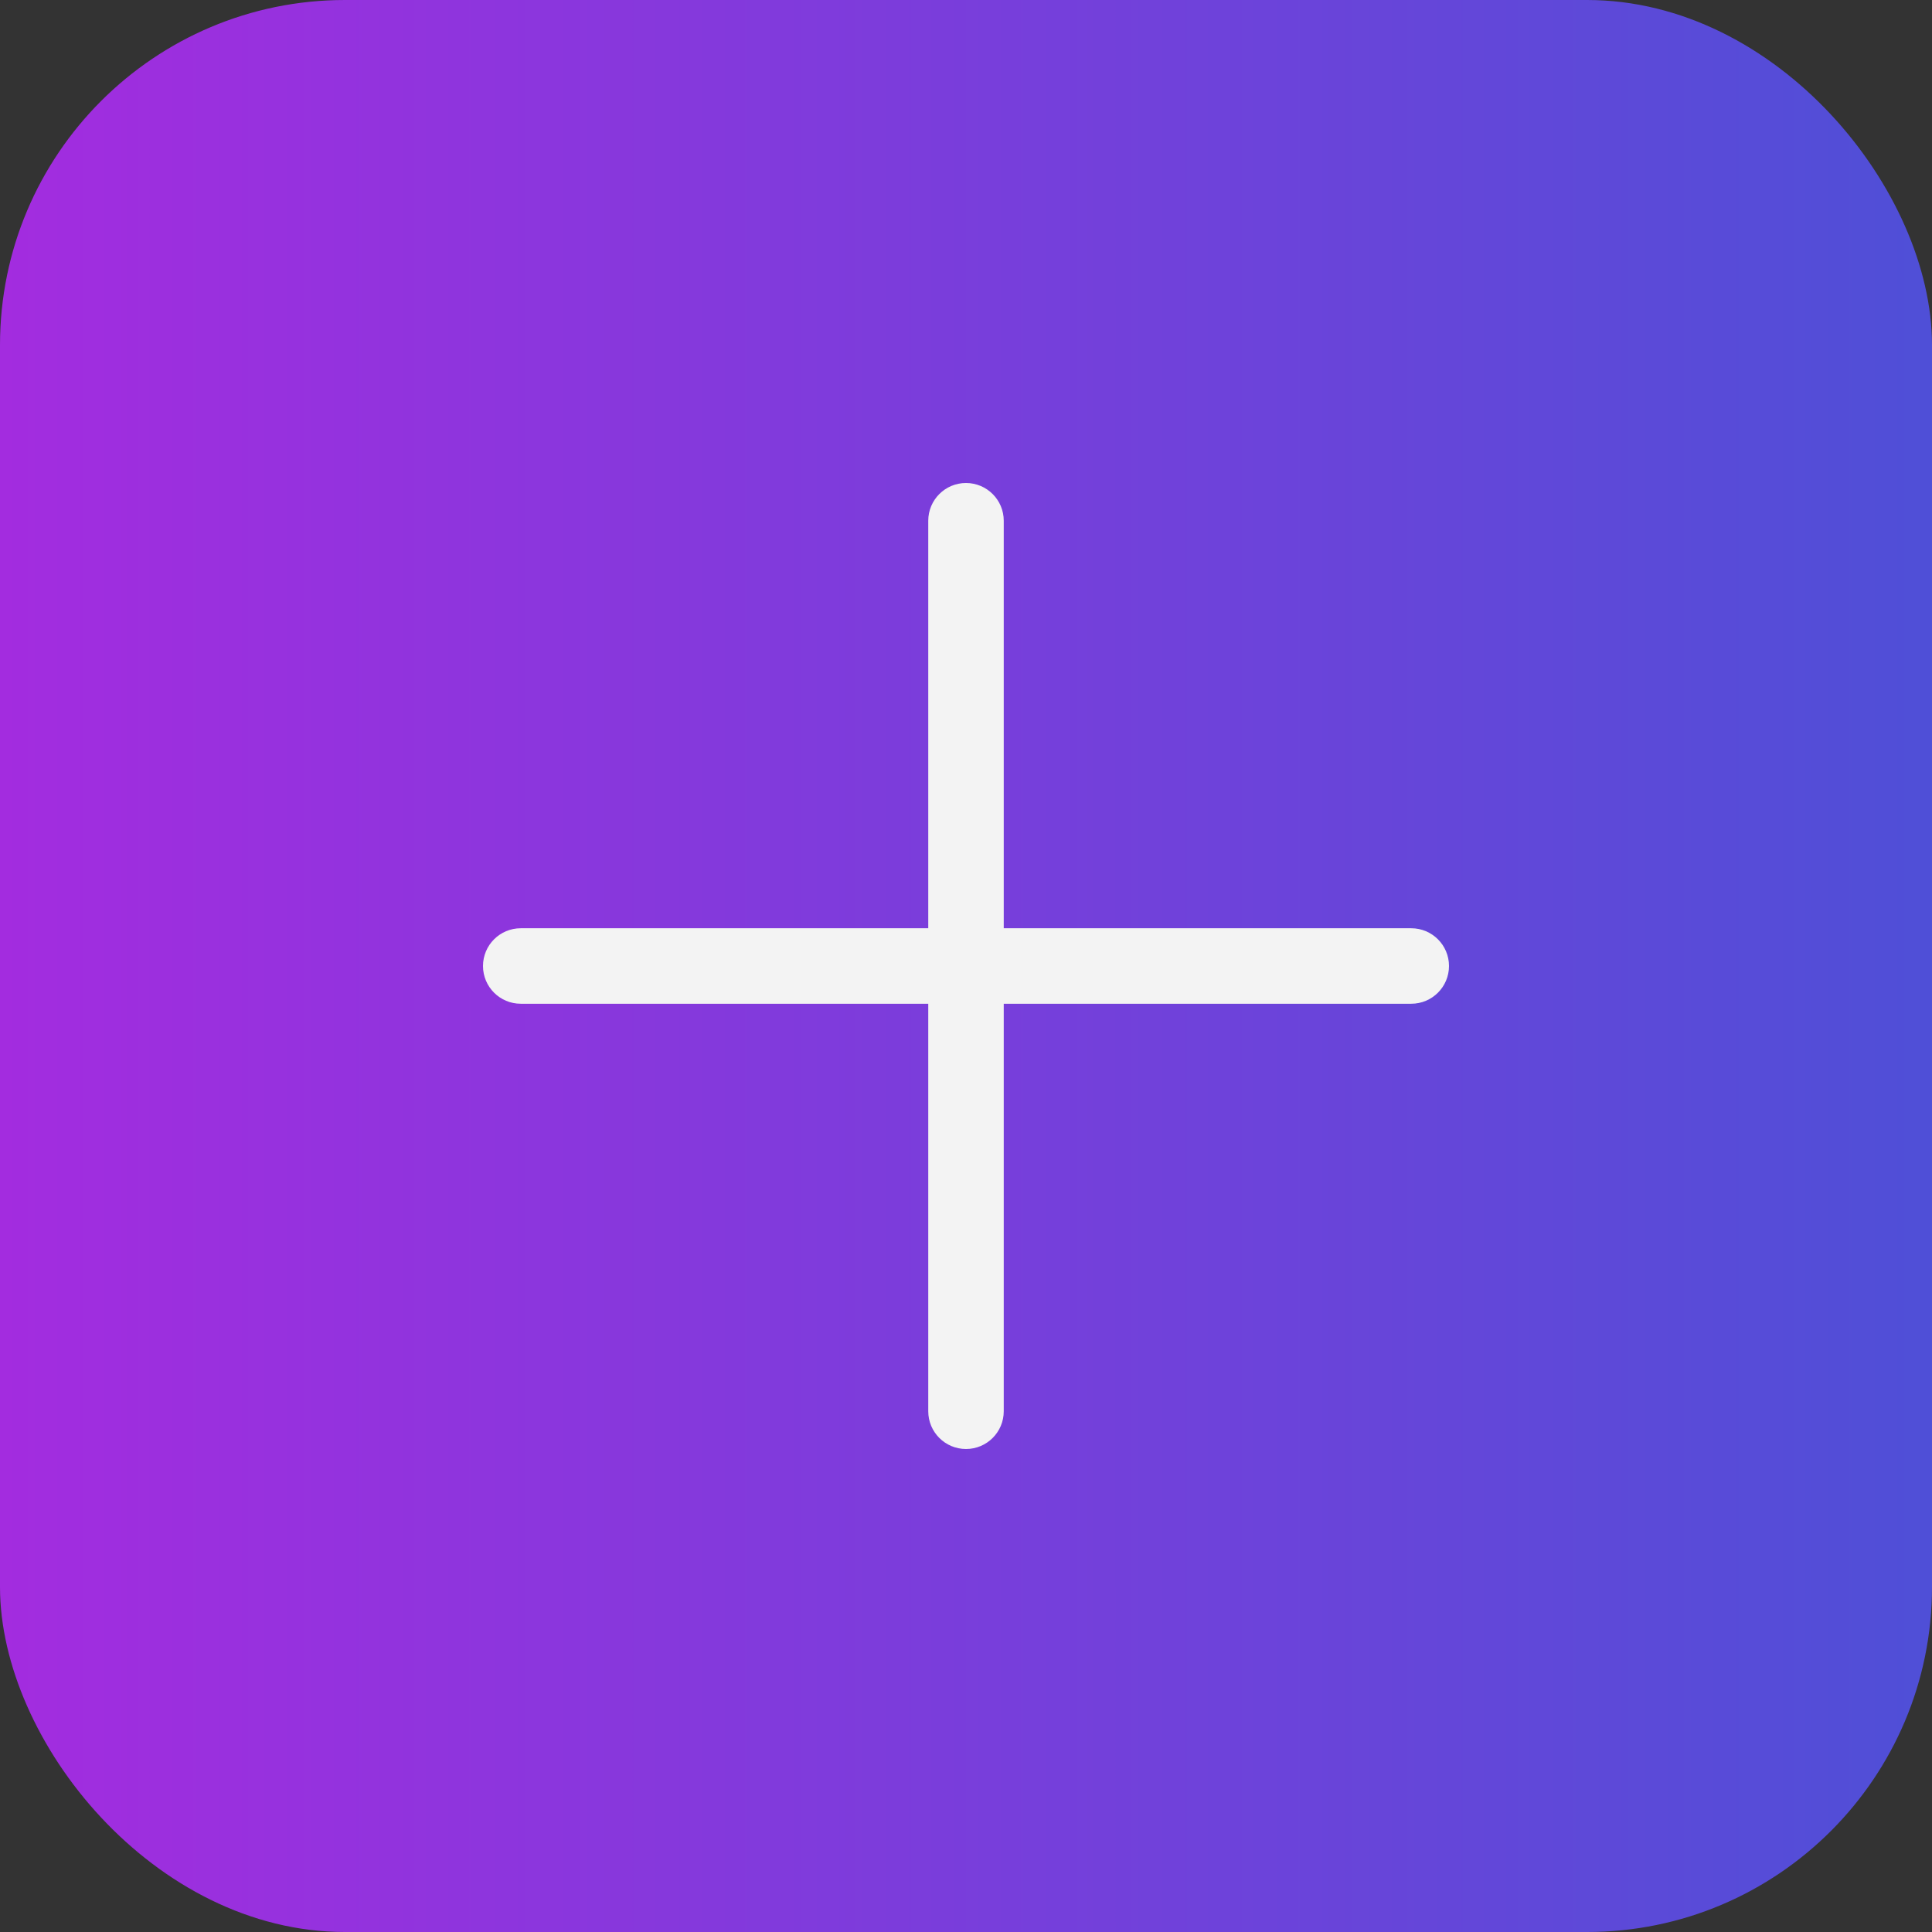 <svg width="28" height="28" viewBox="0 0 28 28" fill="none" xmlns="http://www.w3.org/2000/svg">
<rect x="0" y="0" width="28" height="28" fill="#333333" stroke="none"/>
<rect width="28" height="28" rx="5" fill="url(#paint0_linear)"/>
<path d="M20.453 13.453H14.547V7.547C14.547 7.245 14.302 7 14 7C13.698 7 13.453 7.245 13.453 7.547V13.453H7.547C7.245 13.453 7 13.698 7 14C7 14.302 7.245 14.547 7.547 14.547H13.453V20.453C13.453 20.755 13.698 21 14 21C14.302 21 14.547 20.755 14.547 20.453V14.547H20.453C20.755 14.547 21 14.302 21 14C21 13.698 20.755 13.453 20.453 13.453Z" fill="#F3F3F3"/>
<defs>
<linearGradient id="paint0_linear" x1="0" y1="14" x2="28" y2="14" gradientUnits="userSpaceOnUse">
<stop stop-color="#A32CDF"/>
<stop offset="1" stop-color="#4F4FD7"/>
</linearGradient>
</defs>
</svg>

